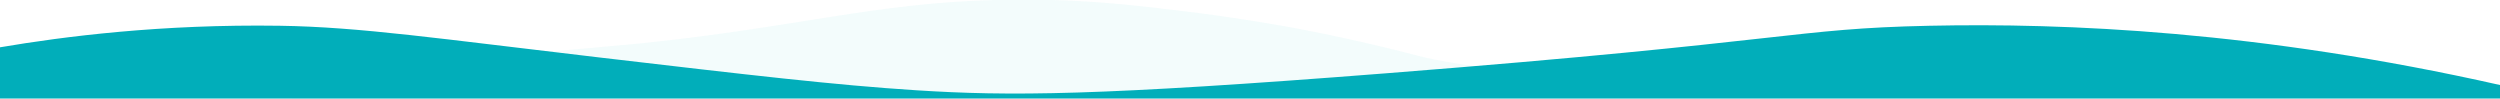 <svg version="1.1" xmlns="http://www.w3.org/2000/svg" xmlns:xlink="http://www.w3.org/1999/xlink" x="0px" y="0px" viewBox="0 0 1902.6 75" style="enable-background:new 0 0 1902.6 75;" xml:space="preserve">
<path fill="#c5f1f2" style="opacity: 0.2" d="M221.9,75c2.5-3.6,4.9-7.2,7.4-10.8c-2.3,0.5-4.5,1.1-6.8,1.6c11.5-2.7,29.6-6.8,52.2-10.7c40-7,68.4-9.2,131.8-14.8
c48.2-4.3,72.3-6.4,82.1-7.4C607.5,20.5,664.8,2.5,756.7,0c22.4-0.6,41.4-0.1,44.1,0c39.5,1.1,69.4,4.8,103.2,8.9
c9,1.1,32.5,4.1,61,8.9c7.2,1.2,14.6,2.5,22.6,4c13.9,2.6,26.7,5.3,38.2,7.8c29.2,6.4,52.4,12.6,54.8,13.2
c24.5,6.4,94.4,16.4,277.1,32.2c-192,1.8-384,2.6-576,2.6C595,77.6,408.5,76.7,221.9,75z"></path>
<path fill="#01aeba" d="M0,75c0-13,0-26,0-39c48.9-8.3,122.7-17.7,212.9-16.4c61.1,0.9,121.6,9.9,243,24.1c114.5,13.4,179,21,241.4,25
c70.7,4.5,136.7,4.4,358.6-13c309.9-24.3,307.6-33.9,412.5-36.1c102.8-2.2,251.5,3.9,434.2,45.1c0,3.4,0,6.9,0,10.3
c-608.1,0-1216.3,0-1824.4,0C52.1,75,26,75,0,75z"></path>
</svg>